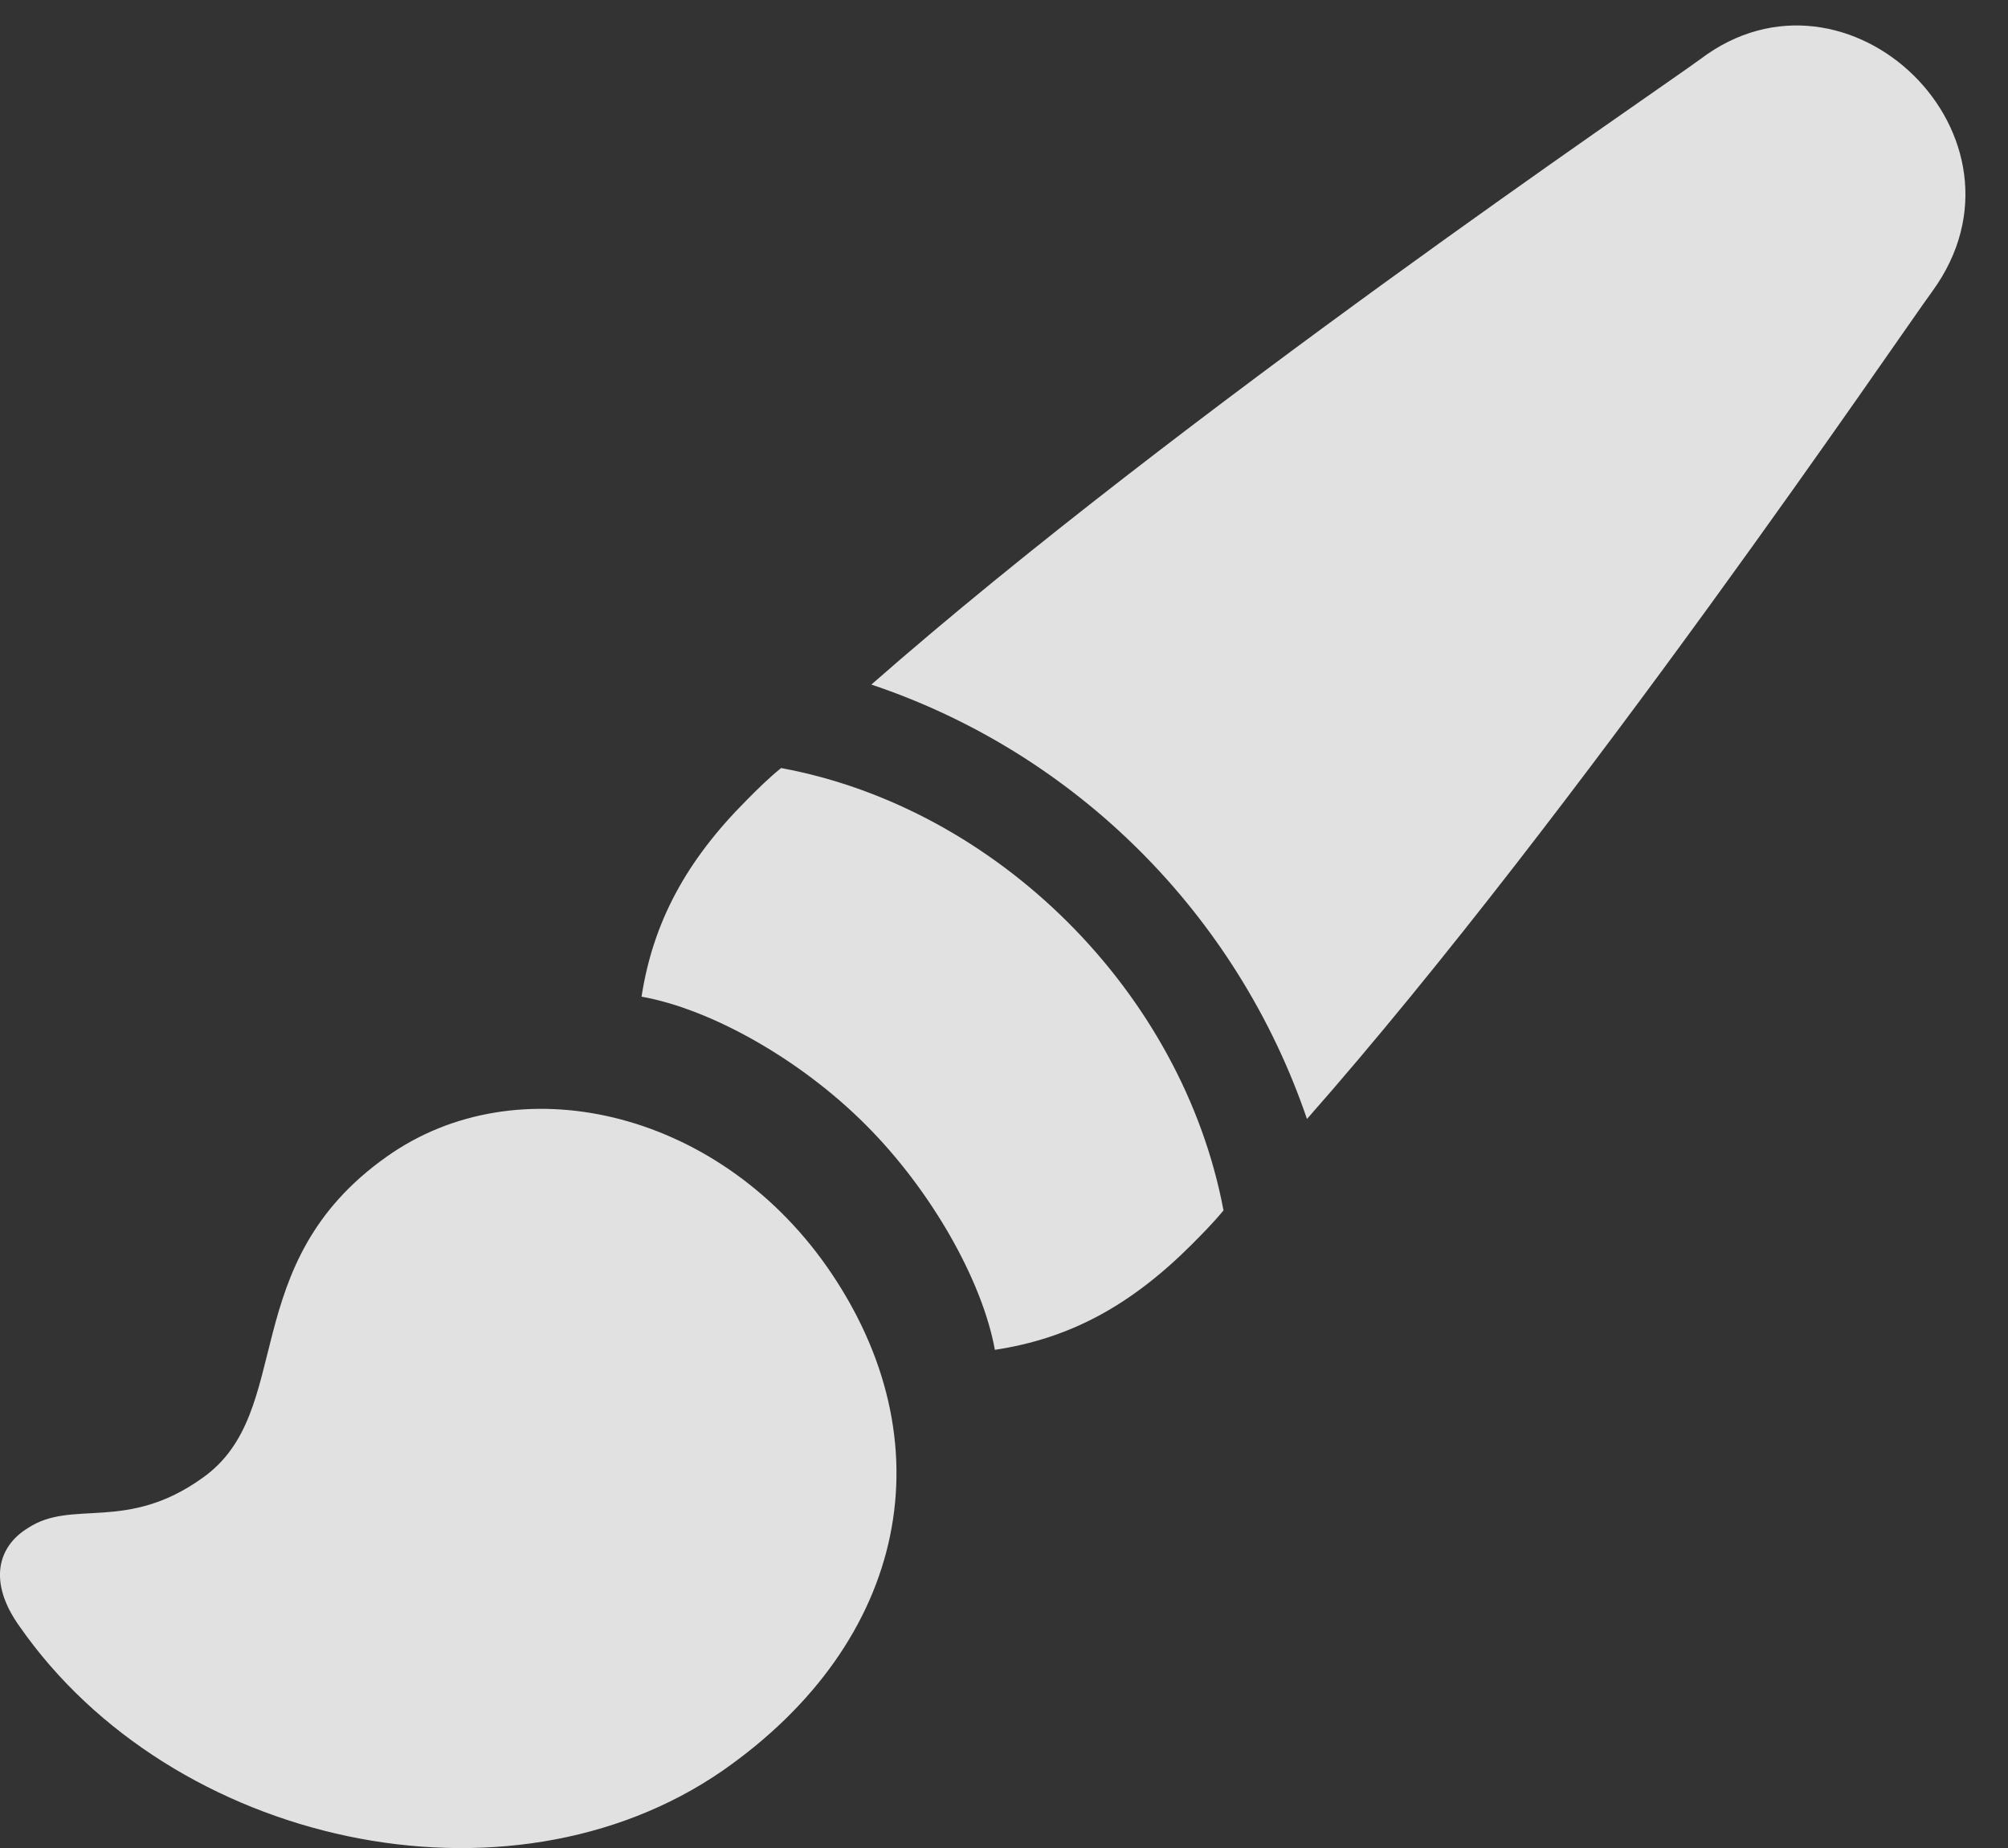 <?xml version="1.0" encoding="UTF-8"?>
<!--Generator: Apple Native CoreSVG 341-->
<!DOCTYPE svg
PUBLIC "-//W3C//DTD SVG 1.1//EN"
       "http://www.w3.org/Graphics/SVG/1.1/DTD/svg11.dtd">
<svg version="1.1" xmlns="http://www.w3.org/2000/svg" xmlns:xlink="http://www.w3.org/1999/xlink" viewBox="0 0 17.152 15.787">
 <rect x="0" y="0" width="17.152" height="15.787" fill="#333333" stroke="none"/>
 <g>
  <rect height="15.787" opacity="0" width="17.152" x="0" y="0"/>
  <path d="M0.168 13.895C1.467 15.76 4.338 16.395 6.174 15.125C7.756 14.022 8.107 12.313 7.062 10.819C6.115 9.471 4.416 9.09 3.303 9.881C2.004 10.799 2.531 12.059 1.73 12.625C1.076 13.094 0.617 12.801 0.236 13.055C-0.018 13.211-0.106 13.514 0.168 13.895ZM7.394 9.608C7.951 10.164 8.39 10.936 8.498 11.531C9.142 11.434 9.66 11.15 10.178 10.633C10.275 10.535 10.363 10.447 10.451 10.34C10.1 8.475 8.517 6.902 6.672 6.561C6.564 6.649 6.476 6.736 6.379 6.834C5.861 7.352 5.578 7.879 5.48 8.514C6.076 8.621 6.838 9.051 7.394 9.608ZM14.523 0.506C14.152 0.779 10.08 3.533 7.443 5.848C9.191 6.434 10.568 7.811 11.164 9.559C13.478 6.932 16.232 2.86 16.506 2.488C17.463 1.17 15.783-0.451 14.523 0.506Z" fill="white" fill-opacity="0.85"/>
 </g>
</svg>
